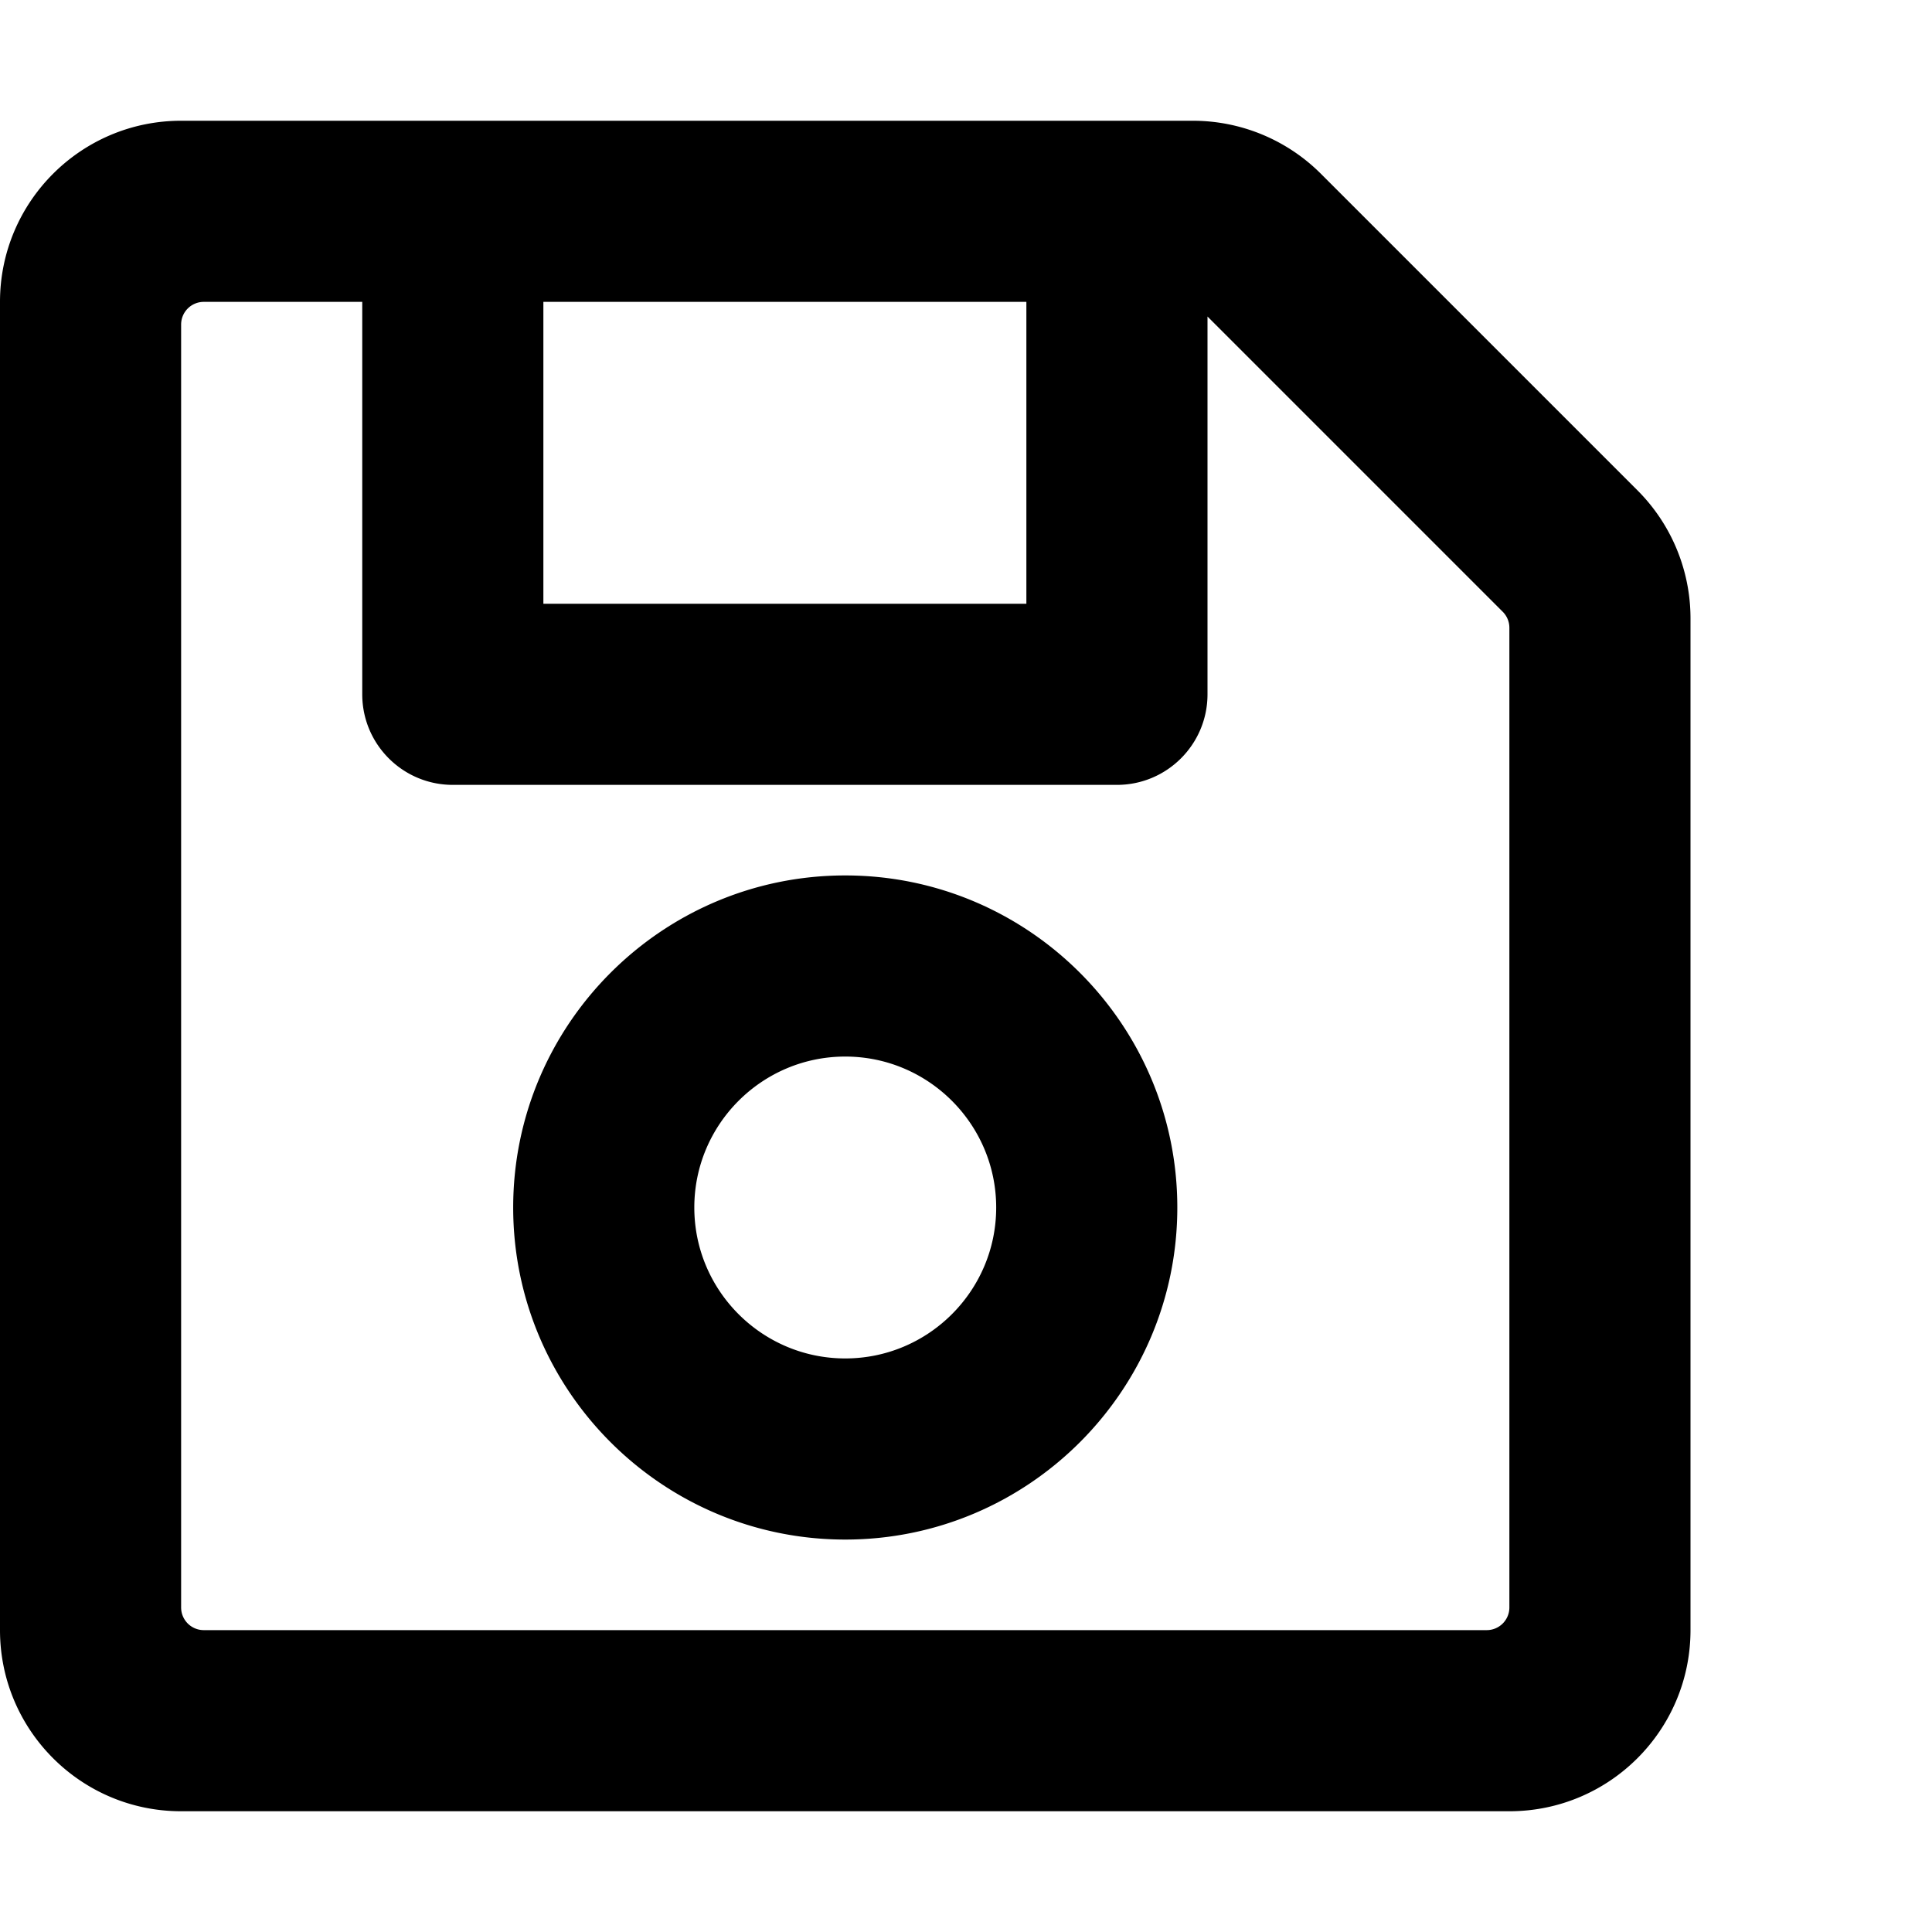 <svg xmlns="http://www.w3.org/2000/svg" viewBox="0 0 512 512"><path d="M48 32C21.49 32 0 53.49 0 80v352c0 26.51 21.49 48 48 48h352c26.51 0 48-21.49 48-48V163.883a48 48 0 0 0-14.059-33.942L350.06 46.06A48 48 0 0 0 316.117 32zm6 48h42v104c0 13.255 10.745 24 24 24h176c13.255 0 24-10.745 24-24V83.883l78.242 78.242a6 6 0 0 1 1.758 4.242V426a6 6 0 0 1-6 6H54a6 6 0 0 1-6-6V86a6 6 0 0 1 6-6zm90 0h128v80H144zm80 152c-48.523 0-88 39.477-88 88s39.477 88 88 88 88-39.477 88-88-39.477-88-88-88zm0 48c22.056 0 40 17.944 40 40s-17.944 40-40 40-40-17.944-40-40 17.944-40 40-40z"/></svg>